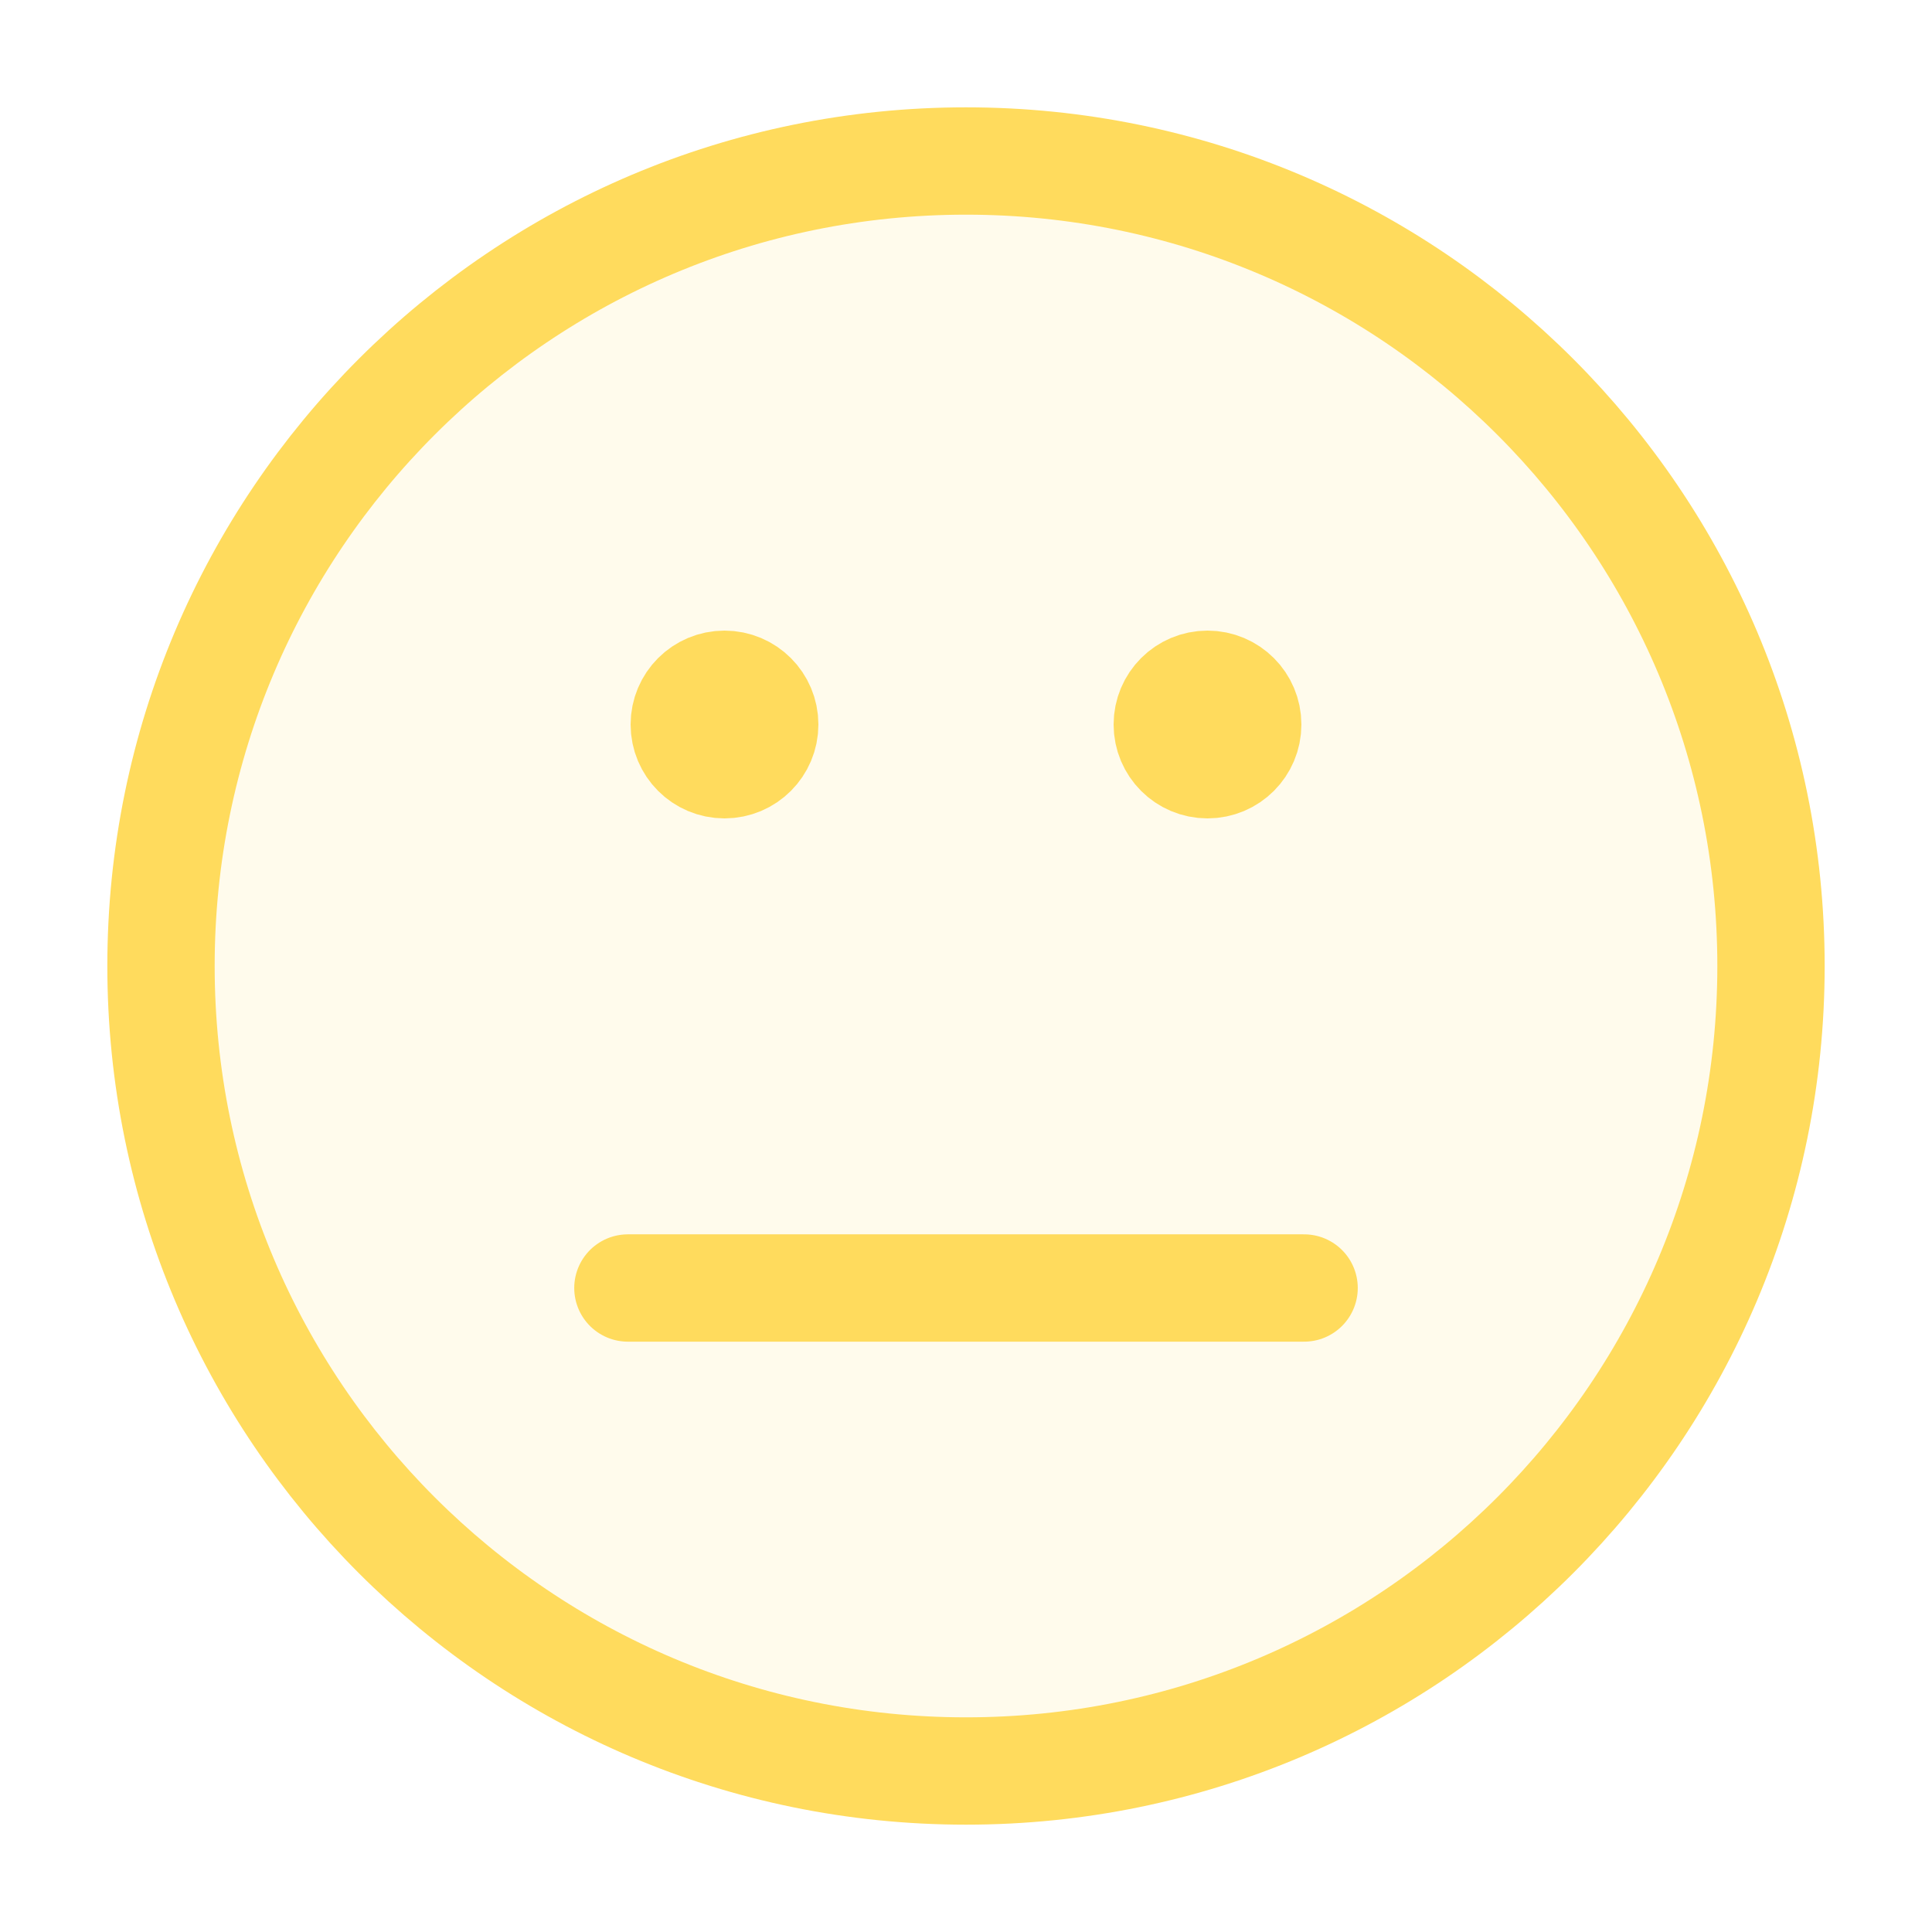 <svg width="45" height="45" viewBox="0 0 45 45" fill="none" xmlns="http://www.w3.org/2000/svg">
<path opacity="0.12" d="M22.5 41.25C32.855 41.25 41.25 32.855 41.25 22.5C41.25 12.145 32.855 3.75 22.5 3.75C12.145 3.75 3.75 12.145 3.75 22.5C3.75 32.855 12.145 41.25 22.5 41.25Z" fill="#FFDB5D"/>
<path d="M14.625 30H22.5H30.375M28.125 16.875H28.144M16.875 16.875H16.894M41.25 22.5C41.25 32.855 32.855 41.25 22.5 41.25C12.145 41.25 3.75 32.855 3.75 22.5C3.75 12.145 12.145 3.75 22.5 3.75C32.855 3.75 41.25 12.145 41.25 22.5ZM29.062 16.875C29.062 17.393 28.643 17.812 28.125 17.812C27.607 17.812 27.188 17.393 27.188 16.875C27.188 16.357 27.607 15.938 28.125 15.938C28.643 15.938 29.062 16.357 29.062 16.875ZM17.812 16.875C17.812 17.393 17.393 17.812 16.875 17.812C16.357 17.812 15.938 17.393 15.938 16.875C15.938 16.357 16.357 15.938 16.875 15.938C17.393 15.938 17.812 16.357 17.812 16.875Z" stroke="#FFDB5D" stroke-width="2.5" stroke-linecap="round" stroke-linejoin="round"/>
</svg>

